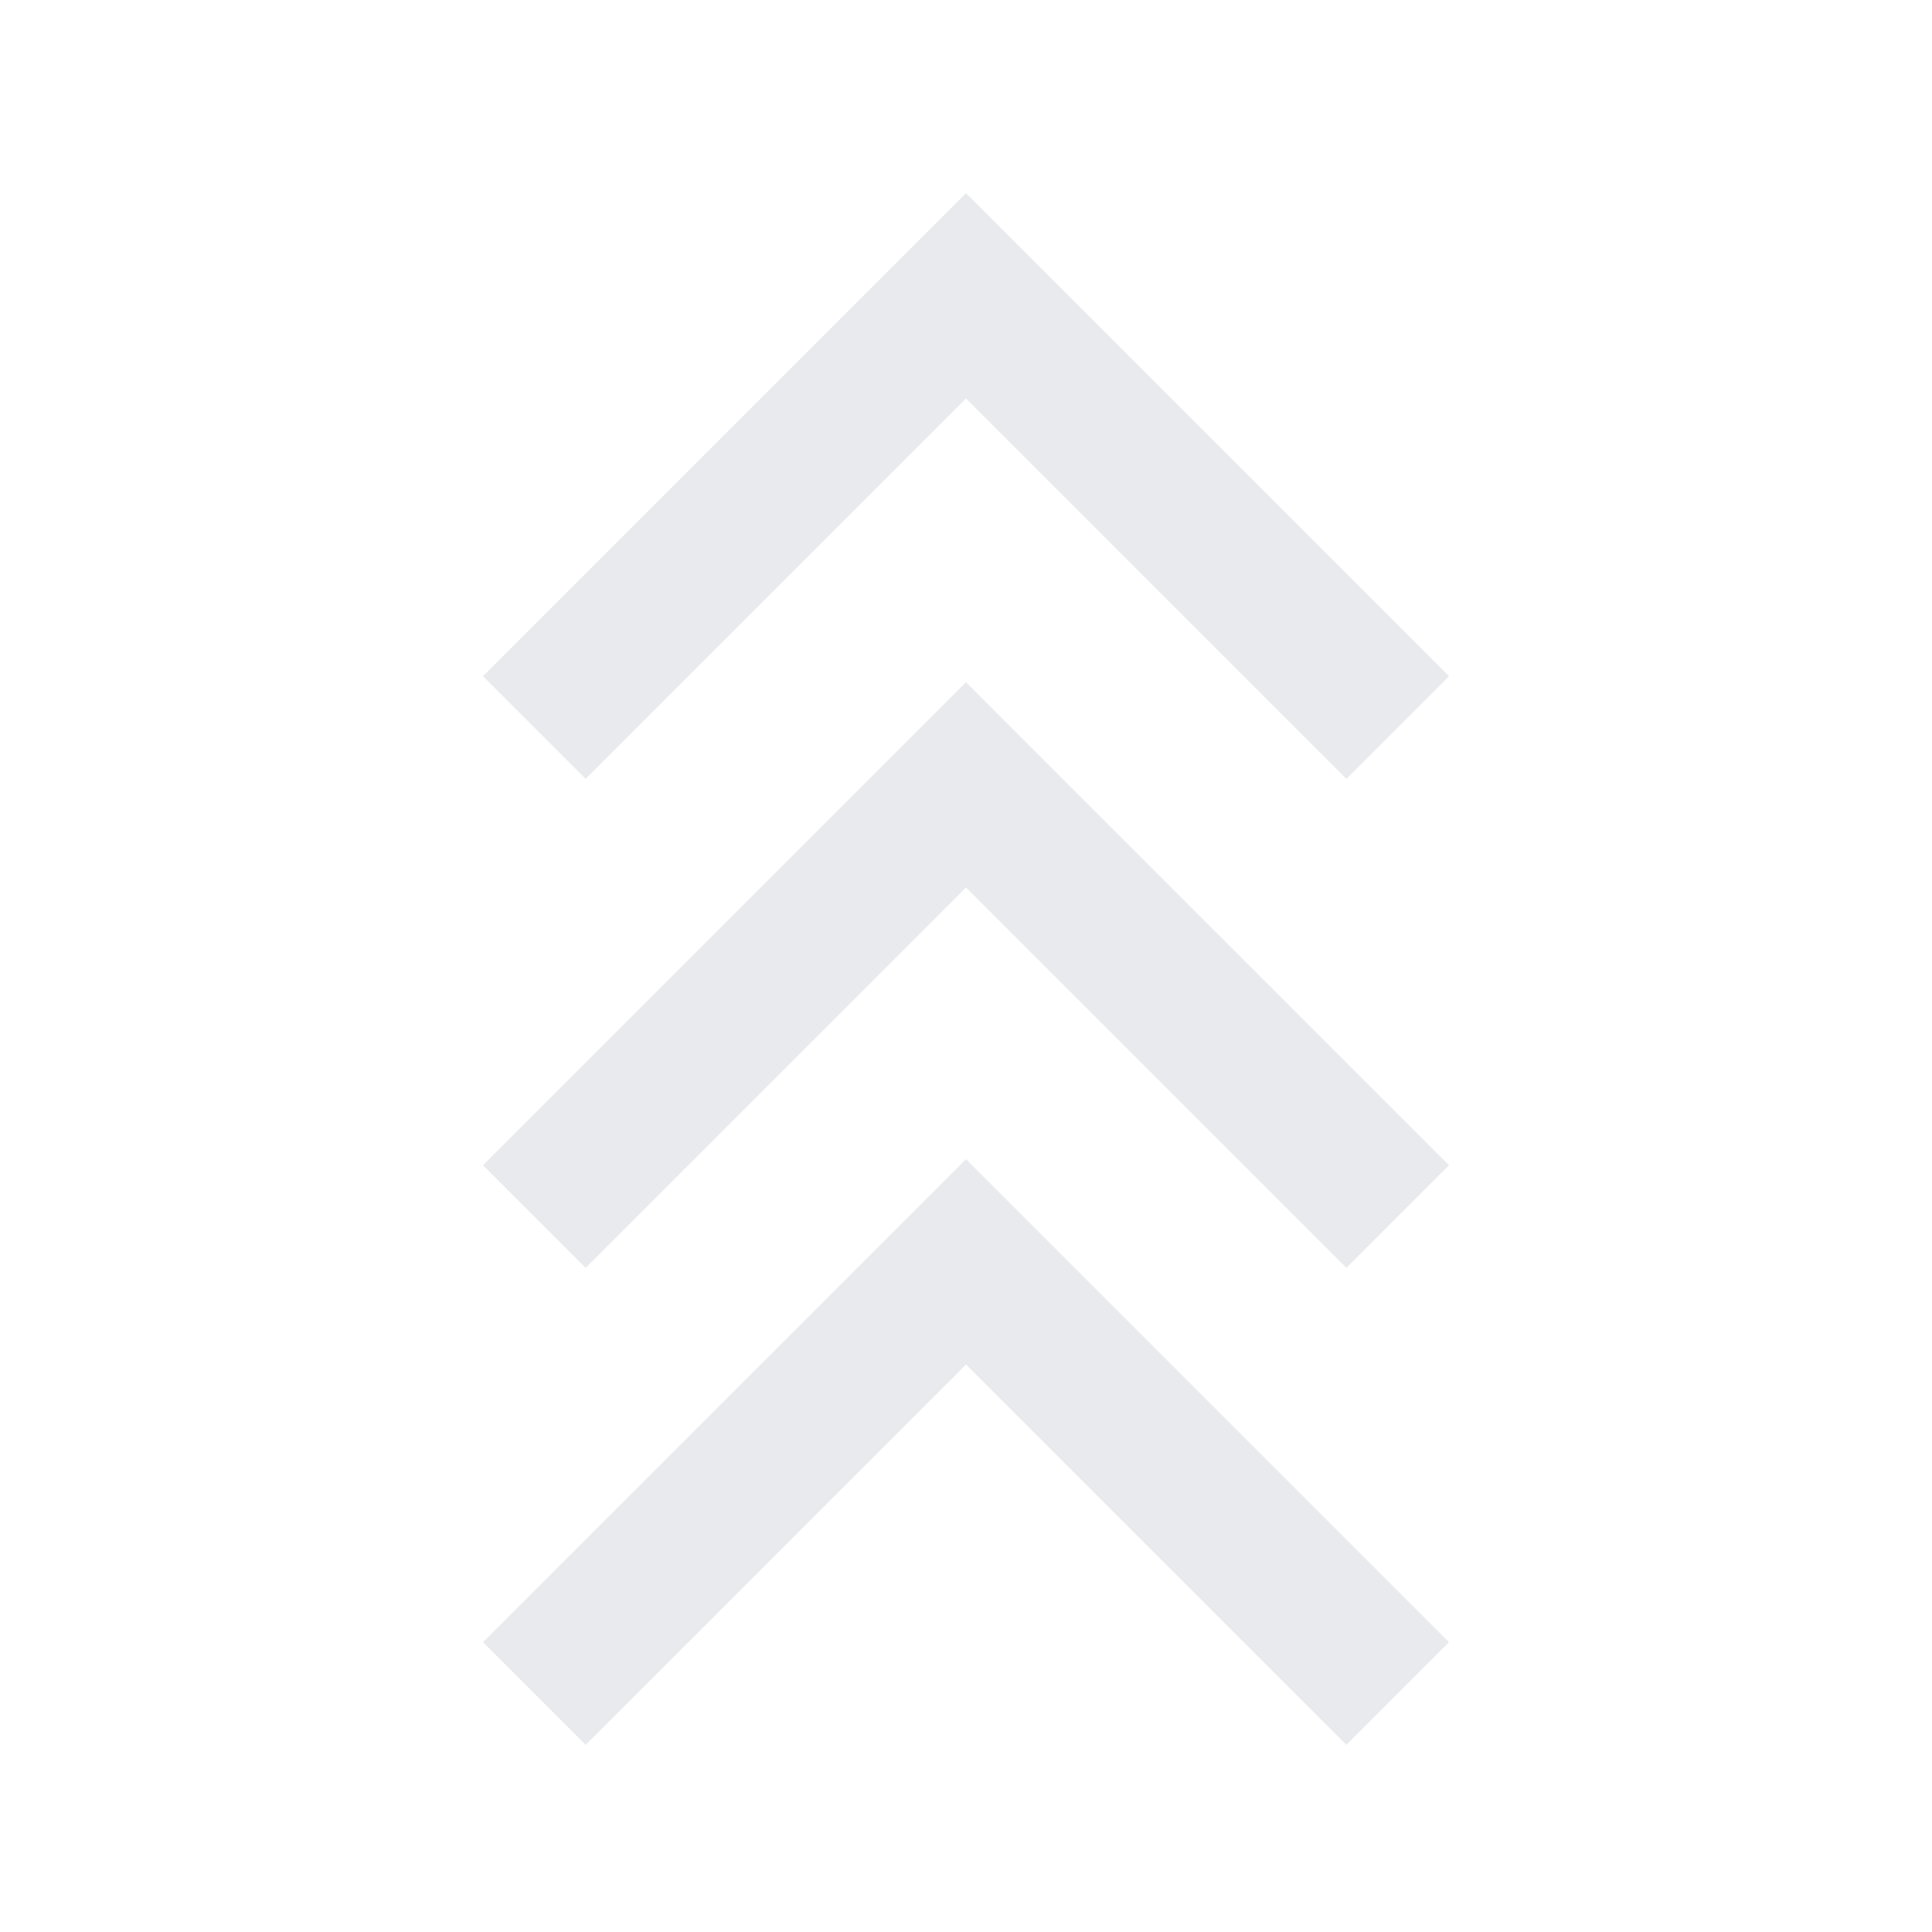 <svg xmlns="http://www.w3.org/2000/svg" height="20px" viewBox="0 -960 960 960" width="20px" fill="#e8eaed"><path d="m291-93-51-51 240-240 240 240-51 51-189-189L291-93Zm0-237-51-51 240-240 240 240-51 51-189-189-189 189Zm0-243-51-51 240-240 240 240-51 51-189-189-189 189Z"/></svg>